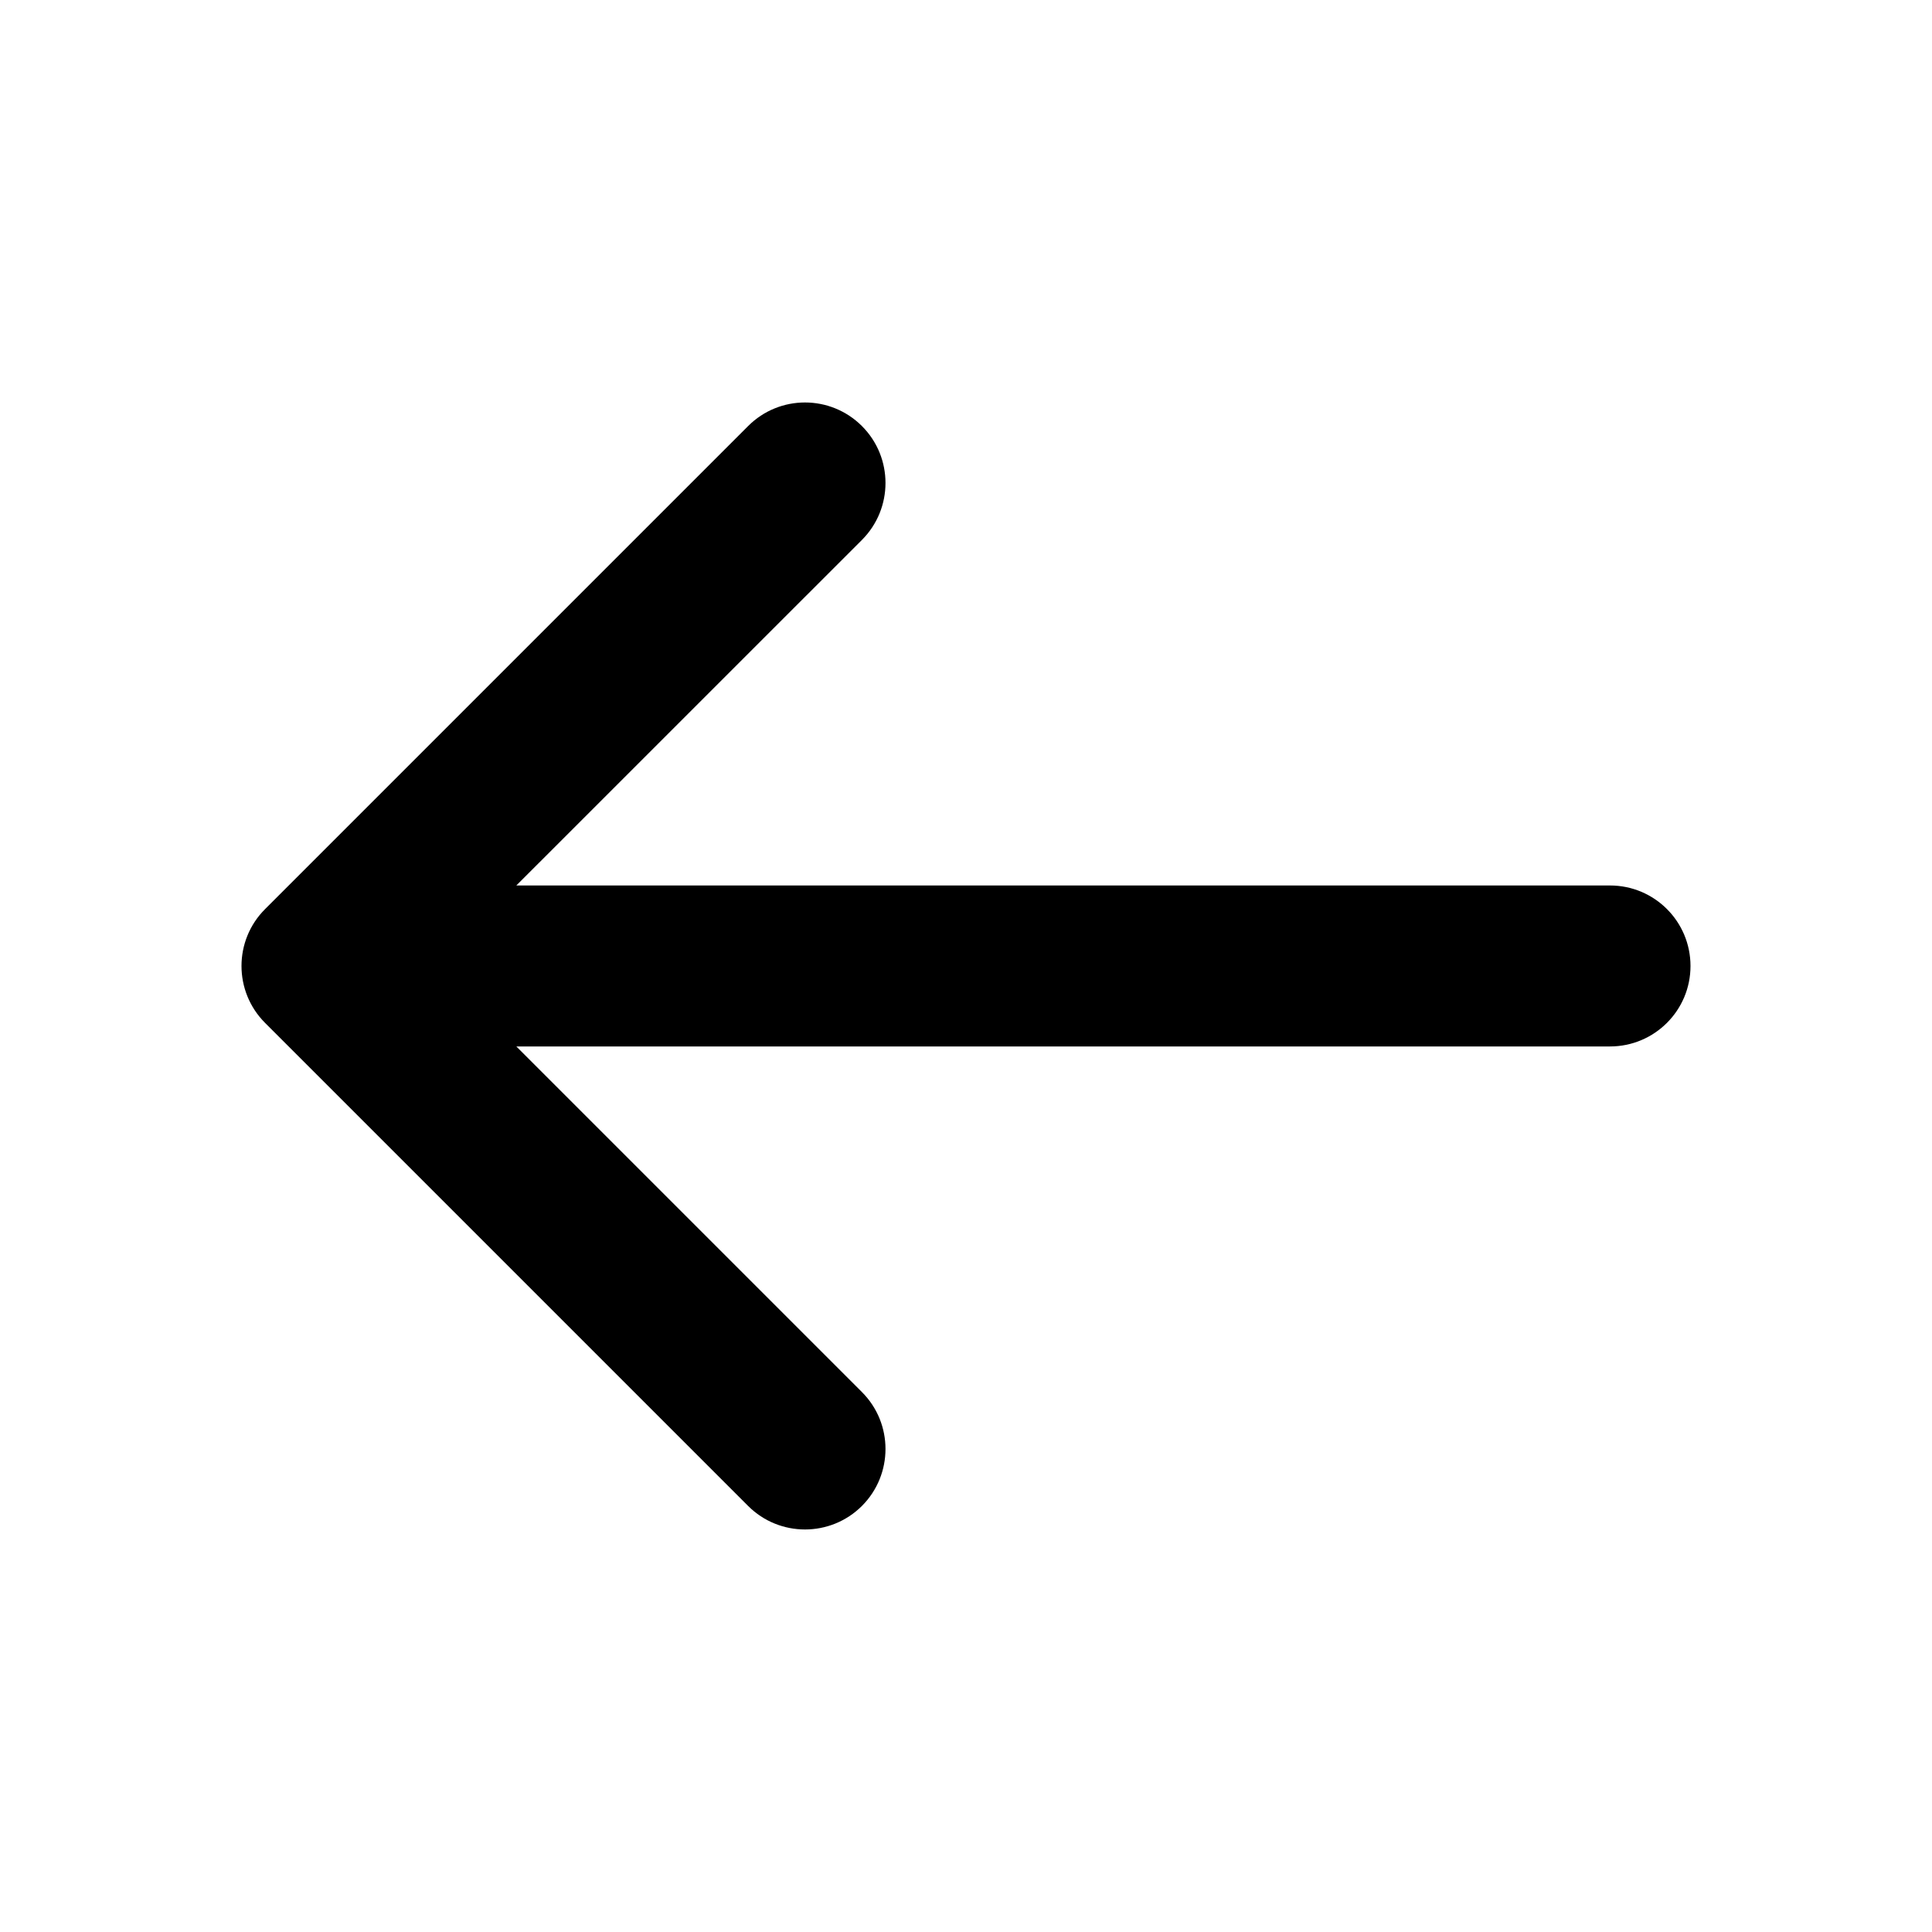 <svg viewBox="0 0 28 28" fill="none" xmlns="http://www.w3.org/2000/svg">
<path d="M12.492 7.825C12.947 7.369 12.947 6.63 12.492 6.175C12.036 5.719 11.297 5.719 10.842 6.175L3.842 13.175C3.386 13.63 3.386 14.369 3.842 14.825L10.842 21.825C11.297 22.28 12.036 22.28 12.492 21.825C12.947 21.369 12.947 20.63 12.492 20.175L7.483 15.166L23.333 15.166C23.978 15.166 24.5 14.644 24.5 14C24.5 13.355 23.978 12.833 23.333 12.833L7.483 12.833L12.492 7.825Z" fill="currentcolor"/>
</svg>
